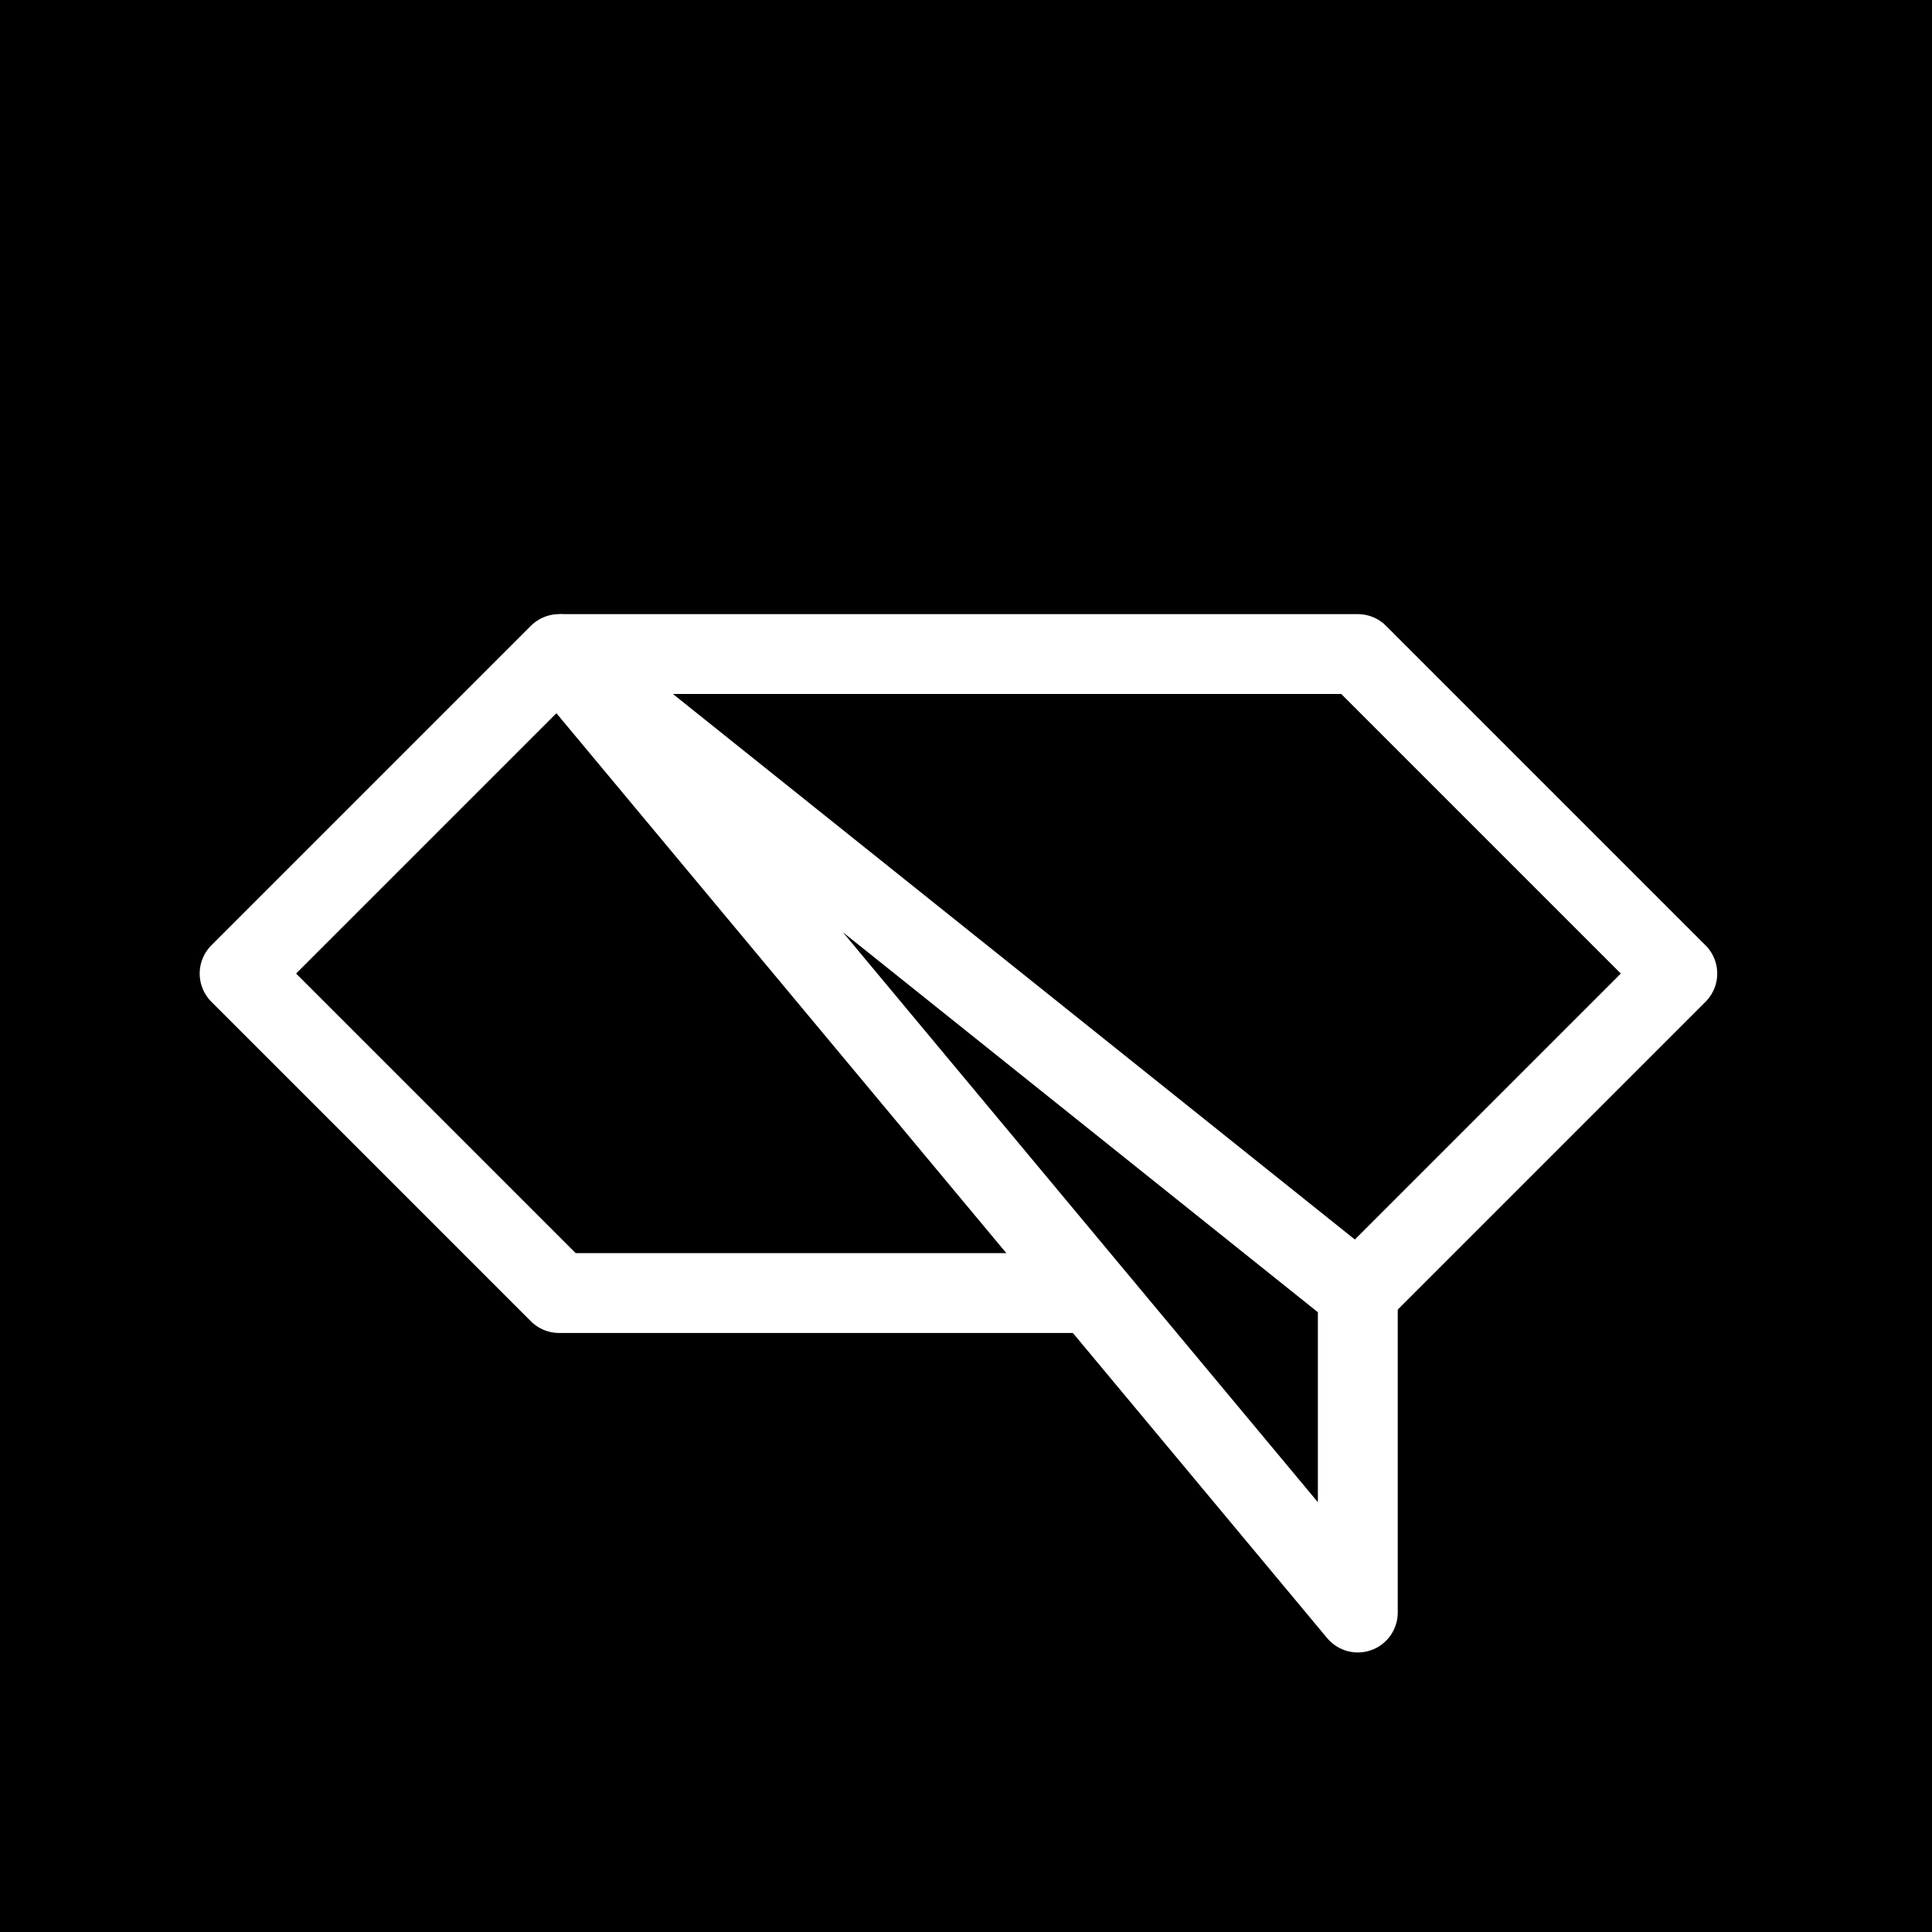<?xml version="1.0" encoding="UTF-8" standalone="no"?>
<!-- Created with Inkscape (http://www.inkscape.org/) -->

<svg
   xmlns:osb="http://www.openswatchbook.org/uri/2009/osb"
   xmlns:dc="http://purl.org/dc/elements/1.1/"
   xmlns:cc="http://creativecommons.org/ns#"
   xmlns:rdf="http://www.w3.org/1999/02/22-rdf-syntax-ns#"
   xmlns:svg="http://www.w3.org/2000/svg"
   xmlns="http://www.w3.org/2000/svg"
   xmlns:sodipodi="http://sodipodi.sourceforge.net/DTD/sodipodi-0.dtd"
   xmlns:inkscape="http://www.inkscape.org/namespaces/inkscape"
   width="640mm"
   height="640mm"
   viewBox="0 0 2418.898 2418.898"
   version="1.1"
   id="svg8"
   inkscape:version="0.91 r13725"
   sodipodi:docname="personal_logo_ghost.svg">
  <rect x="0" y="0" width="2418.898" height="2418.898" fill="#808080" stroke="none"/>
  <defs
     id="defs2">
    <linearGradient
       id="linearGradient4505"
       osb:paint="solid">
      <stop
         style="stop-color:#000000;stop-opacity:1;"
         offset="0"
         id="stop4503" />
    </linearGradient>
  </defs>
  <sodipodi:namedview
     id="base"
     pagecolor="#ffffff"
     bordercolor="#666666"
     borderopacity="1.0"
     inkscape:pageopacity="0.0"
     inkscape:pageshadow="2"
     inkscape:zoom="0.17500001"
     inkscape:cx="836.49381"
     inkscape:cy="1352.5724"
     inkscape:document-units="px"
     inkscape:current-layer="layer1"
     showgrid="true"
     scale-x="1"
     inkscape:pagecheckerboard="false"
     units="mm"
     inkscape:window-width="1535"
     inkscape:window-height="876"
     inkscape:window-x="65"
     inkscape:window-y="24"
     inkscape:window-maximized="1"
     inkscape:snap-nodes="true">
    <inkscape:grid
       type="xygrid"
       id="grid4485"
       spacingx="100"
       spacingy="100"
       empspacing="4"
       enabled="false" />
  </sodipodi:namedview>
  <g
     inkscape:label="Layer 1"
     inkscape:groupmode="layer"
     id="layer1"
     transform="translate(0,454.181)">
    <rect
       style="opacity:1;fill:#000000;fill-opacity:1;stroke:#000000;stroke-width:0;stroke-linejoin:round;stroke-miterlimit:4;stroke-dasharray:none;stroke-opacity:1;paint-order:markers fill stroke"
       id="rect4581"
       width="2454.857"
       height="2436.572"
       x="9.5202495e-08"
       y="-471.855" />
    <path
       style="fill:#000000;stroke:#ffffff;stroke-width:100;stroke-linecap:round;stroke-linejoin:round;stroke-miterlimit:4;stroke-dasharray:none;stroke-opacity:1;paint-order:markers fill stroke;fill-opacity:1"
       d="m 700,364.717 -400,400 400,400 645,0"
       id="path47"
       inkscape:connector-curvature="0"
       sodipodi:nodetypes="cccc" />
    <path
       style="fill:#000000;stroke:#ffffff;stroke-width:100;stroke-linecap:butt;stroke-linejoin:round;stroke-miterlimit:4;stroke-dasharray:none;stroke-opacity:1;fill-opacity:1"
       d="m 700,364.717 h 1000 l 400,400 -400,400"
       id="path49"
       inkscape:connector-curvature="0" />
    <path
       style="fill:#000000;stroke:#ffffff;stroke-width:100;stroke-linecap:butt;stroke-linejoin:round;stroke-miterlimit:4;stroke-dasharray:none;stroke-opacity:1;fill-opacity:1"
       d="M 700,364.717 1700,1564.716 v -400 L 700,364.717"
       id="path43"
       inkscape:connector-curvature="0" />
  </g>
</svg>
